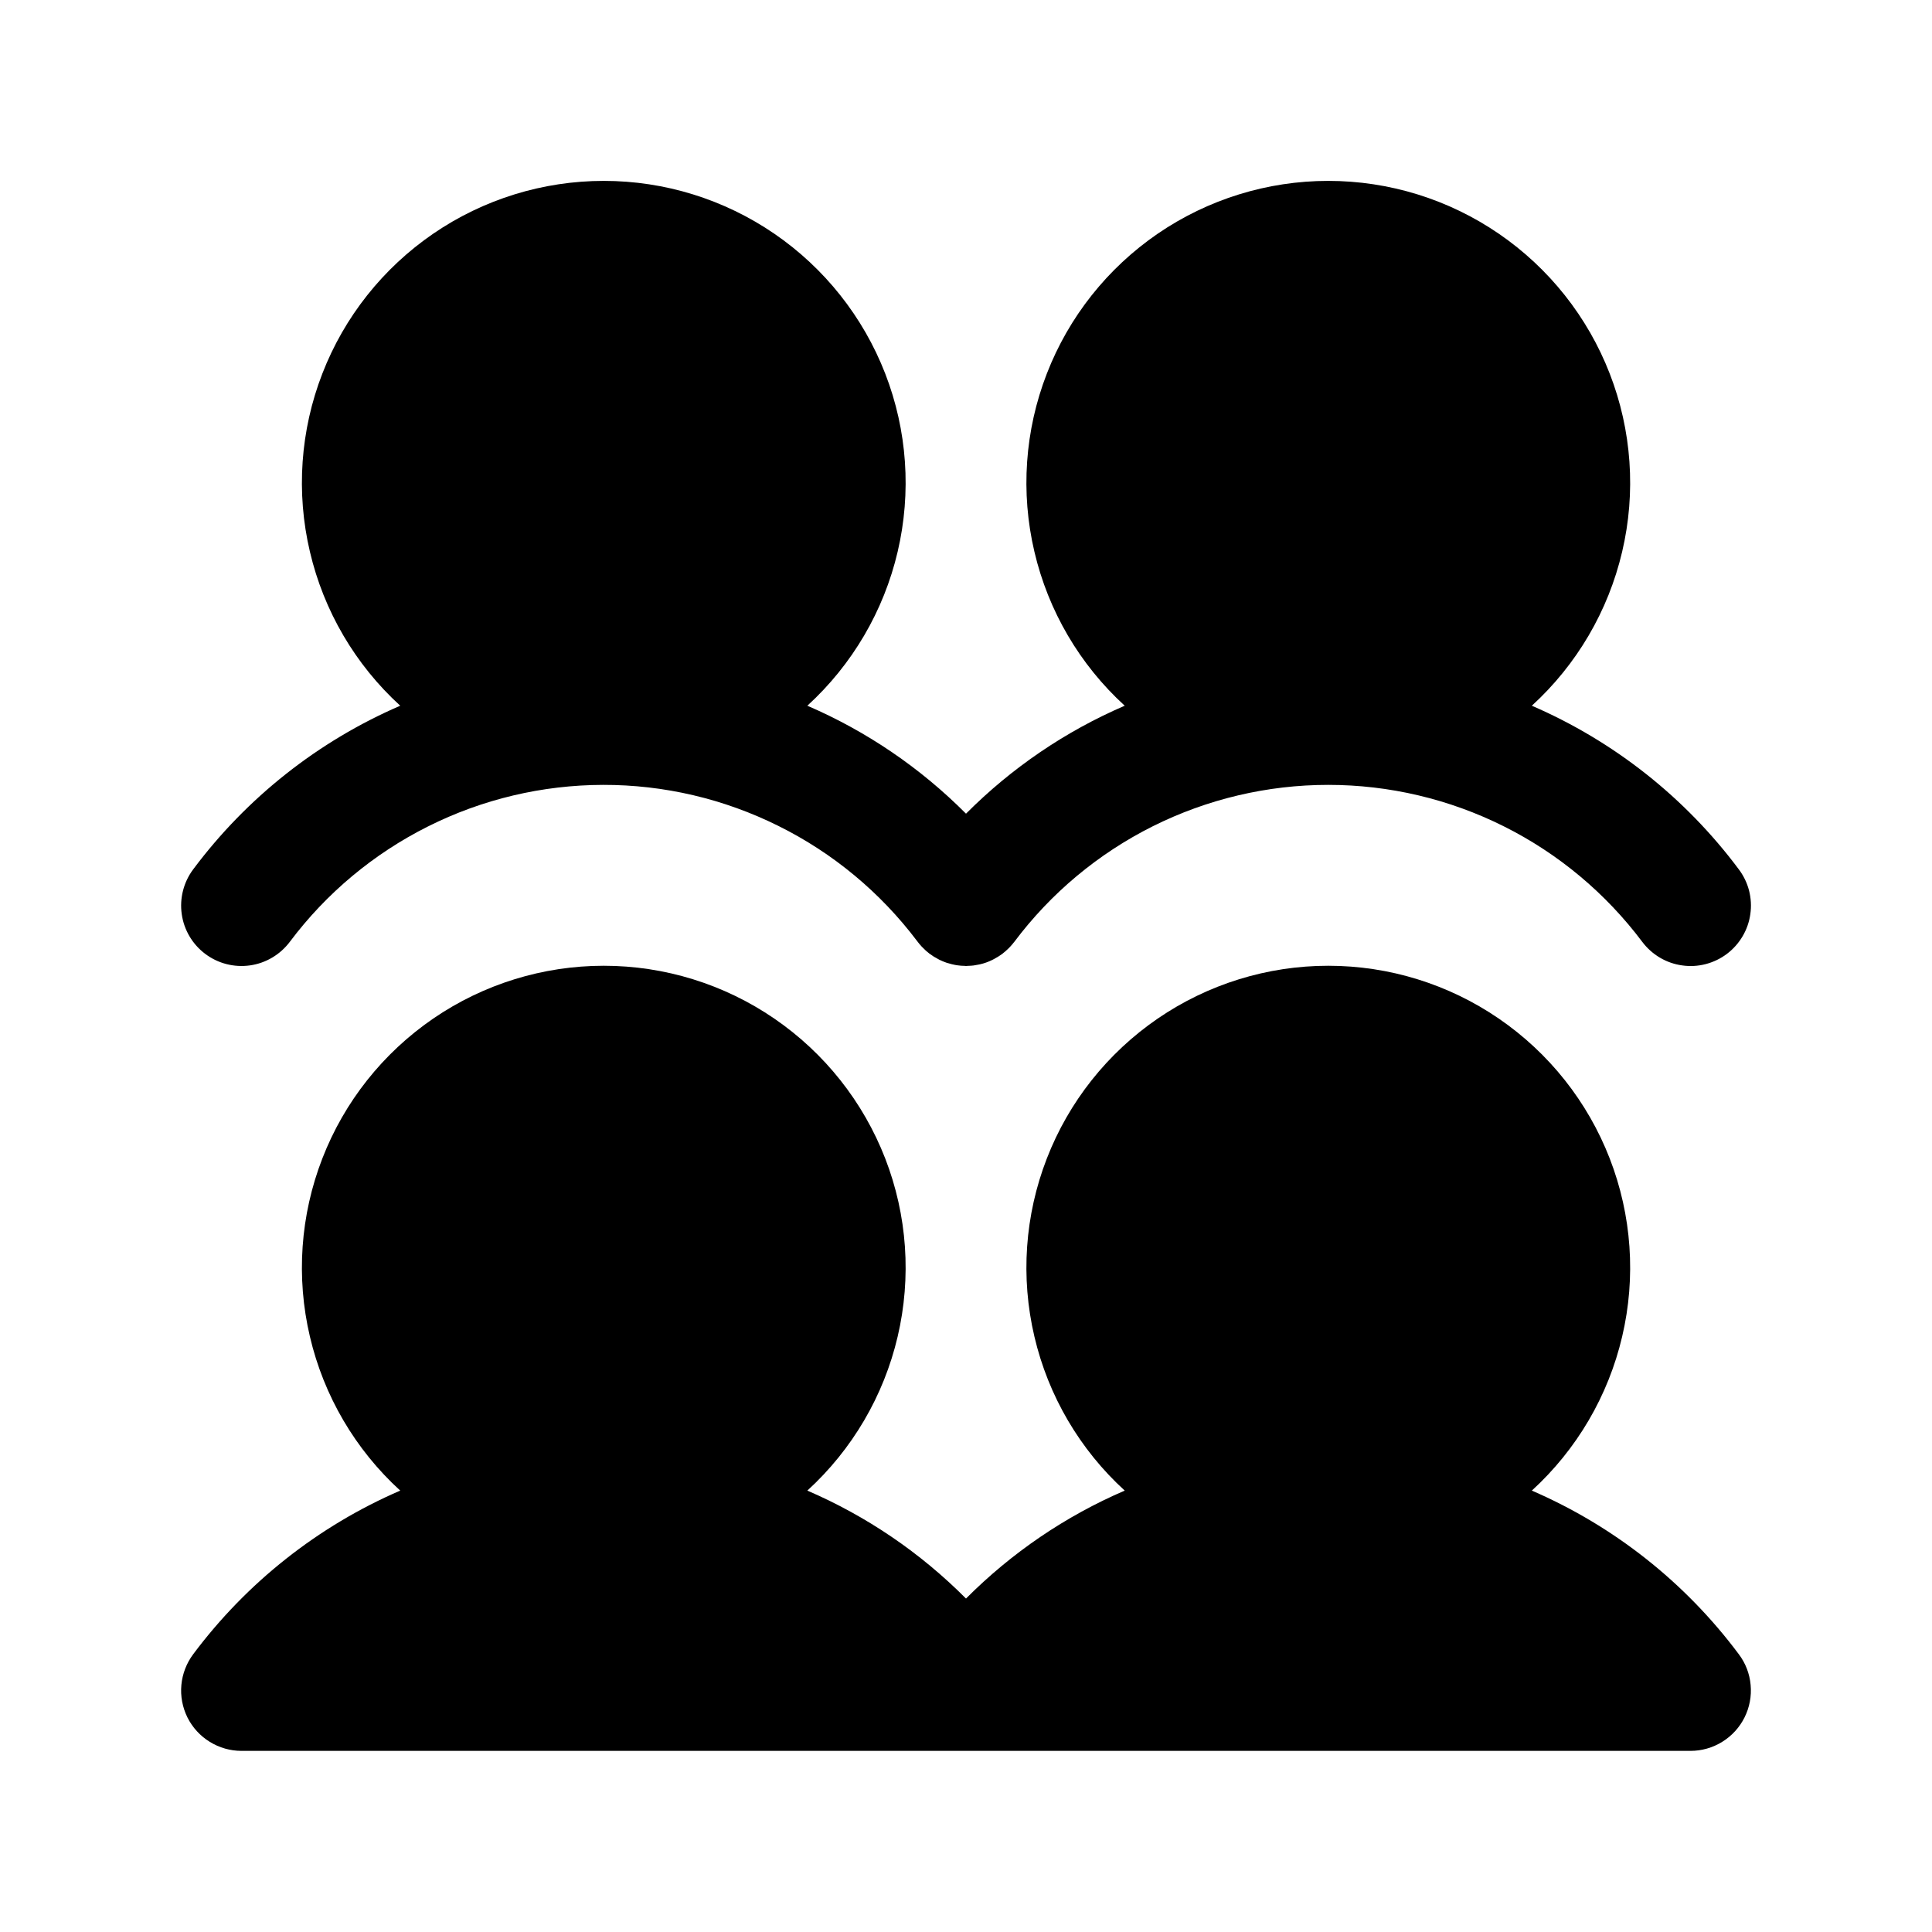 <svg   viewBox="0 0 32 32" fill="none" xmlns="http://www.w3.org/2000/svg">
<path d="M3.2 14.399C4.087 13.211 5.269 12.277 6.629 11.689C5.884 11.009 5.363 10.12 5.133 9.138C4.902 8.157 4.974 7.128 5.339 6.188C5.703 5.248 6.344 4.441 7.175 3.871C8.007 3.301 8.992 2.996 10 2.996C11.009 2.996 11.993 3.301 12.825 3.871C13.657 4.441 14.297 5.248 14.662 6.188C15.027 7.128 15.098 8.157 14.868 9.138C14.638 10.12 14.116 11.009 13.372 11.689C14.354 12.112 15.246 12.719 16 13.477C16.755 12.719 17.647 12.112 18.629 11.689C17.884 11.009 17.363 10.12 17.133 9.138C16.902 8.157 16.974 7.128 17.339 6.188C17.703 5.248 18.344 4.441 19.175 3.871C20.007 3.301 20.992 2.996 22 2.996C23.009 2.996 23.993 3.301 24.825 3.871C25.657 4.441 26.297 5.248 26.662 6.188C27.027 7.128 27.099 8.157 26.868 9.138C26.638 10.12 26.116 11.009 25.372 11.689C26.732 12.277 27.914 13.211 28.8 14.399C28.879 14.504 28.937 14.623 28.97 14.751C29.002 14.878 29.01 15.01 28.991 15.14C28.973 15.271 28.929 15.396 28.862 15.509C28.795 15.622 28.707 15.721 28.602 15.8C28.497 15.879 28.377 15.936 28.25 15.969C28.122 16.002 27.99 16.009 27.86 15.99C27.73 15.972 27.605 15.928 27.492 15.861C27.379 15.794 27.28 15.705 27.201 15.6C26.595 14.793 25.81 14.137 24.907 13.686C24.005 13.235 23.009 13 22 13C20.991 13 19.996 13.235 19.093 13.686C18.19 14.138 17.405 14.793 16.8 15.6C16.798 15.602 16.796 15.604 16.794 15.607C16.774 15.633 16.753 15.658 16.73 15.682C16.722 15.691 16.715 15.698 16.707 15.706C16.689 15.723 16.671 15.74 16.652 15.757C16.641 15.766 16.63 15.775 16.619 15.784C16.613 15.789 16.607 15.794 16.601 15.799C16.59 15.808 16.578 15.815 16.566 15.823C16.553 15.832 16.541 15.84 16.528 15.848C16.507 15.861 16.486 15.873 16.465 15.884C16.455 15.889 16.445 15.895 16.434 15.9C16.369 15.932 16.302 15.956 16.232 15.972C16.221 15.975 16.211 15.976 16.201 15.978C16.177 15.983 16.152 15.988 16.128 15.991C16.114 15.992 16.1 15.994 16.087 15.995C16.066 15.997 16.045 15.998 16.024 15.998C16.016 15.998 16.008 16 15.999 16C15.993 16 15.988 15.998 15.982 15.998C15.939 15.998 15.896 15.994 15.854 15.988C15.842 15.987 15.83 15.984 15.818 15.982C15.783 15.975 15.748 15.967 15.714 15.956C15.702 15.953 15.69 15.95 15.678 15.946C15.637 15.932 15.597 15.915 15.558 15.896C15.547 15.89 15.535 15.884 15.524 15.877C15.483 15.856 15.444 15.832 15.408 15.804C15.405 15.803 15.402 15.801 15.399 15.799C15.385 15.788 15.372 15.776 15.358 15.765C15.35 15.758 15.342 15.752 15.334 15.745C15.313 15.726 15.294 15.707 15.275 15.687C15.271 15.683 15.268 15.68 15.265 15.677C15.237 15.647 15.212 15.616 15.188 15.584C14.581 14.78 13.796 14.128 12.893 13.68C11.991 13.231 10.997 12.998 9.99 13C8.982 13.002 7.989 13.237 7.088 13.689C6.188 14.14 5.404 14.794 4.8 15.6C4.64 15.812 4.403 15.953 4.141 15.99C3.878 16.027 3.611 15.959 3.399 15.799C3.187 15.64 3.047 15.403 3.01 15.14C2.973 14.878 3.041 14.611 3.2 14.399L3.2 14.399ZM25.372 24.689C26.116 24.009 26.638 23.12 26.868 22.138C27.099 21.157 27.027 20.128 26.662 19.188C26.297 18.248 25.657 17.441 24.825 16.871C23.993 16.301 23.009 15.996 22 15.996C20.992 15.996 20.007 16.301 19.175 16.871C18.344 17.441 17.703 18.248 17.339 19.188C16.974 20.128 16.902 21.157 17.133 22.138C17.363 23.12 17.884 24.009 18.629 24.689C17.647 25.112 16.755 25.719 16 26.477C15.246 25.719 14.354 25.112 13.372 24.689C14.116 24.009 14.638 23.12 14.868 22.138C15.098 21.157 15.027 20.128 14.662 19.188C14.297 18.248 13.657 17.441 12.825 16.871C11.993 16.301 11.009 15.996 10 15.996C8.992 15.996 8.007 16.301 7.175 16.871C6.344 17.441 5.703 18.248 5.339 19.188C4.974 20.128 4.902 21.157 5.133 22.138C5.363 23.12 5.884 24.009 6.629 24.689C5.269 25.277 4.087 26.212 3.2 27.399C3.089 27.548 3.021 27.724 3.004 27.909C2.987 28.094 3.022 28.28 3.105 28.447C3.188 28.613 3.316 28.753 3.474 28.85C3.632 28.948 3.814 29 4 29L15.997 29L16 29L28.001 29C28.186 29 28.368 28.948 28.526 28.85C28.684 28.752 28.812 28.613 28.895 28.446C28.978 28.28 29.013 28.094 28.996 27.909C28.98 27.724 28.912 27.547 28.8 27.399C27.914 26.211 26.732 25.277 25.372 24.689Z" fill="black"/>
</svg>
